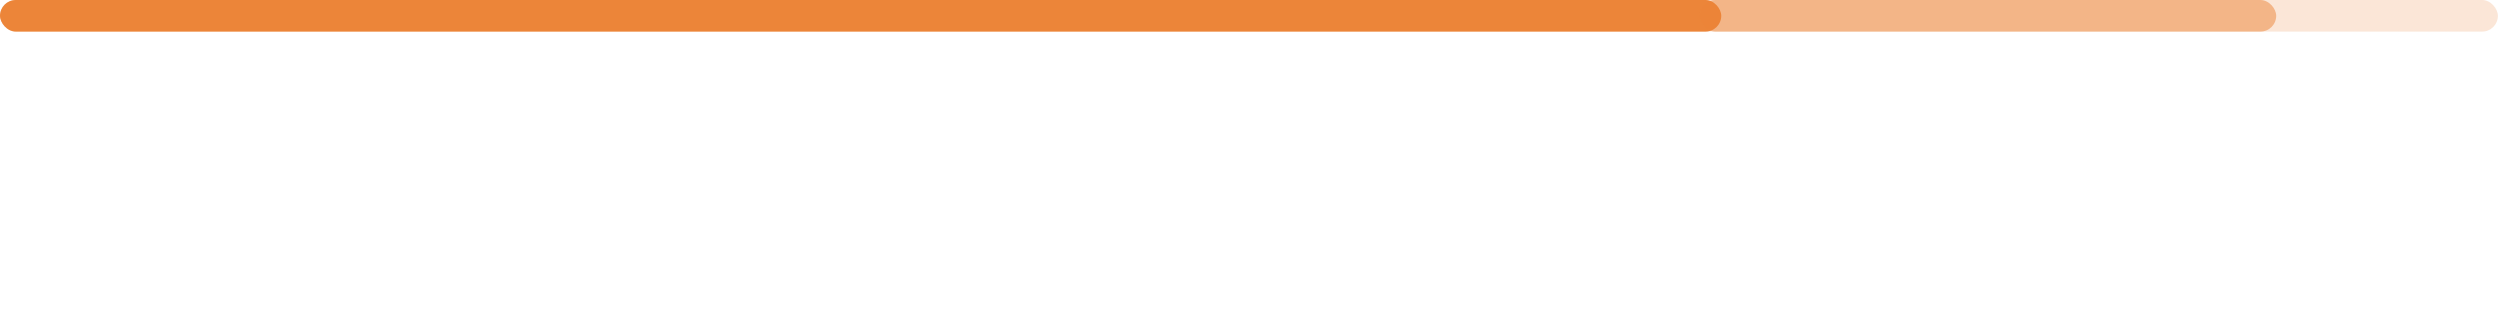 <svg fill="none" height="148" viewBox="0 0 1187 148" width="1187" xmlns="http://www.w3.org/2000/svg"><g class="svgtext"><path d="m832.864 141h1.944v-11.712l-4.8 1.584.072 1.8 2.784-.888zm5.395-5.88c0-2.184.72-4.152 2.136-5.904 1.416-1.728 3.432-2.904 6.096-3.528l.6 1.872c-3.72.936-5.952 2.808-6.696 5.616l.048.024c1.08-.984 2.352-1.488 3.816-1.488 2.472 0 4.392 1.896 4.392 4.656 0 2.904-2.016 4.992-5.112 4.992-1.656 0-2.928-.6-3.864-1.8-.936-1.176-1.416-2.664-1.416-4.44zm2.088.624c0 2.112 1.296 3.792 3.288 3.792 1.824 0 3.024-1.248 3.024-3.072 0-1.8-1.2-3-2.928-3-1.296 0-2.52.6-3.264 1.272-.072.288-.12.624-.12 1.008zm11.708 2.544c.432 0 .792.144 1.08.432.288.312.432.672.432 1.08s-.144.768-.432 1.08-.648.48-1.08.48c-.456 0-.816-.168-1.104-.48-.312-.312-.456-.672-.456-1.08s.144-.768.456-1.08c.288-.288.648-.432 1.104-.432zm3.149-3.168c0-2.184.72-4.152 2.136-5.904 1.416-1.728 3.432-2.904 6.096-3.528l.6 1.872c-3.72.936-5.952 2.808-6.696 5.616l.048.024c1.08-.984 2.352-1.488 3.816-1.488 2.472 0 4.392 1.896 4.392 4.656 0 2.904-2.016 4.992-5.112 4.992-1.656 0-2.928-.6-3.864-1.8-.936-1.176-1.416-2.664-1.416-4.44zm2.088.624c0 2.112 1.296 3.792 3.288 3.792 1.824 0 3.024-1.248 3.024-3.072 0-1.8-1.2-3-2.928-3-1.296 0-2.52.6-3.264 1.272-.072.288-.12.624-.12 1.008zm17.559-6.312c0 2.208-1.56 3.96-3.984 3.96-2.376 0-3.984-1.752-3.984-3.96 0-1.128.36-2.064 1.104-2.856.72-.768 1.68-1.152 2.88-1.152s2.16.384 2.904 1.152c.72.768 1.08 1.728 1.08 2.856zm7.32-3.768-11.952 15.696h-1.512l11.952-15.696zm1.8 11.928c0 1.128-.36 2.064-1.08 2.832-.744.792-1.704 1.176-2.904 1.176s-2.16-.384-2.88-1.152c-.744-.768-1.104-1.728-1.104-2.856 0-2.208 1.584-3.96 3.984-3.96 2.376 0 3.984 1.752 3.984 3.96zm-10.416-8.16c0-.792-.24-1.44-.72-1.968-.504-.528-1.152-.792-1.968-.792s-1.464.264-1.944.792c-.504.528-.744 1.176-.744 1.968 0 .744.24 1.392.744 1.92.48.528 1.128.792 1.944.792s1.464-.264 1.968-.792c.48-.528.72-1.176.72-1.92zm9.12 8.16c0-.744-.24-1.392-.72-1.92-.504-.528-1.152-.792-1.968-.792s-1.464.264-1.944.792c-.504.528-.744 1.176-.744 1.92 0 .792.24 1.44.744 1.968.48.528 1.128.792 1.944.792s1.464-.264 1.968-.792c.48-.528.72-1.176.72-1.968z"/><path d="m1089.3 96.592-6.64 13.824h2.01l6.77-14.064v-1.704h-9.96l-.07 1.944zm4.37 6.696c.43 0 .79.144 1.08.432.29.312.43.672.43 1.08s-.14.768-.43 1.08-.65.48-1.08.48c-.45 0-.81-.168-1.1-.48-.31-.312-.46-.672-.46-1.08s.15-.768.46-1.08c.29-.288.65-.432 1.1-.432zm10.66-6.696-6.65 13.824h2.02l6.76-14.064v-1.704h-9.96l-.07 1.944zm10.94-2.16c0 2.208-1.56 3.96-3.98 3.96-2.38 0-3.99-1.752-3.99-3.96 0-1.128.36-2.064 1.11-2.856.72-.768 1.68-1.152 2.88-1.152s2.16.384 2.9 1.152c.72.768 1.08 1.728 1.08 2.856zm7.32-3.768-11.95 15.696h-1.51l11.95-15.696zm1.8 11.928c0 1.128-.36 2.064-1.08 2.832-.74.792-1.7 1.176-2.9 1.176s-2.16-.384-2.88-1.152c-.75-.768-1.11-1.728-1.11-2.856 0-2.208 1.59-3.96 3.99-3.96 2.37 0 3.98 1.752 3.98 3.96zm-10.41-8.16c0-.792-.24-1.44-.72-1.968-.51-.528-1.16-.792-1.97-.792-.82 0-1.47.264-1.95.792-.5.528-.74 1.176-.74 1.968 0 .744.24 1.392.74 1.92.48.528 1.13.792 1.95.792.81 0 1.46-.264 1.97-.792.48-.528.72-1.176.72-1.92zm9.12 8.16c0-.744-.24-1.392-.72-1.92-.51-.528-1.16-.792-1.97-.792-.82 0-1.47.264-1.95.792-.5.528-.74 1.176-.74 1.92 0 .792.24 1.44.74 1.968.48.528 1.13.792 1.95.792.81 0 1.46-.264 1.97-.792.48-.528.72-1.176.72-1.968z"/><path d="m33.776 44v-15h-1.536v6.768h-8.784v-6.768h-1.536v15h1.536v-6.84h8.784v6.84zm4.447-5.448v.12c.072 2.52 1.56 4.248 3.84 4.248 1.2 0 2.256-.312 3.192-.912l.288 1.368c-1.008.624-2.184.936-3.528.936-3.144 0-5.304-2.328-5.304-5.712 0-1.728.504-3.144 1.488-4.248s2.208-1.656 3.696-1.656c2.448 0 4.008 1.584 4.008 4.056 0 .648-.072 1.224-.24 1.752zm.096-1.176 6.096-.024c.024-.072.024-.24.024-.48 0-1.728-.936-2.832-2.64-2.832-1.896 0-3.216 1.416-3.48 3.336zm16.122 4.2v-3.216c-3.696.408-5.112 1.224-5.112 2.736 0 1.152.936 1.92 2.256 1.92 1.056 0 2.016-.48 2.856-1.44zm.096 1.104h-.072c-.888 1.08-1.944 1.632-3.216 1.632-2.016 0-3.48-1.272-3.48-3.048 0-2.352 2.232-3.648 6.672-3.912v-.648c0-1.752-.864-2.616-2.592-2.616-1.152 0-2.592.576-3.6 1.32l-.336-1.392c1.056-.744 2.688-1.32 4.08-1.32 2.64 0 3.96 1.32 3.936 3.936v5.28c0 .864.192 1.128 1.104 1.104l-.096 1.224c-1.416.096-2.232-.432-2.4-1.56zm6.203-5.736v7.056h-1.488v-10.992l1.488-.312v2.352c.792-1.56 1.872-2.352 3.24-2.352.696 0 1.32.168 1.92.504l-.384 1.392c-.528-.312-1.08-.48-1.68-.48-1.224 0-2.256.936-3.096 2.832zm8.843-7.56c0 .312-.096.552-.264.768s-.432.336-.744.336-.576-.12-.744-.336-.264-.456-.264-.768c0-.288.096-.528.264-.744s.432-.312.744-.312.576.096.744.312.264.456.264.744zm-.264 14.616h-1.488v-10.992l1.488-.312zm12.24 0h-1.488v-7.104c0-1.92-.744-2.784-2.424-2.784-1.176 0-2.304.528-3.336 1.56v8.328h-1.488v-10.992l1.488-.312v1.8c1.2-1.2 2.448-1.8 3.744-1.8 2.208 0 3.504 1.344 3.504 3.768zm4.221-7.152c0 1.632 1.104 2.808 2.832 2.808.84 0 1.488-.264 1.992-.816.504-.528.744-1.224.744-2.064s-.24-1.536-.72-2.064c-.504-.528-1.2-.792-2.088-.792-1.704 0-2.76 1.2-2.76 2.928zm1.296 7.464c-1.32.36-2.232 1.224-2.232 2.16 0 1.32 1.464 2.256 3.744 2.256 2.304 0 4.128-1.104 4.128-2.592 0-1.248-1.056-1.752-3.336-1.752-.912 0-1.68-.024-2.304-.072zm-1.296-.288c-.984-.36-1.488-.936-1.488-1.752 0-.912.744-1.704 1.8-2.088-1.176-.72-1.776-1.848-1.776-3.36 0-2.376 1.752-4.128 4.32-4.128.96 0 1.824.216 2.592.648l3.048-.24.072 1.488-2.424-.24c.504.504.888 1.56.888 2.472 0 2.352-1.8 4.032-4.272 4.032-.504 0-1.032-.096-1.632-.312-.816.336-1.224.768-1.224 1.32 0 .744.624 1.128 2.496 1.128h1.416c3.048 0 4.56.96 4.56 2.88 0 1.176-.576 2.16-1.704 2.928s-2.496 1.152-4.08 1.152c-2.952 0-4.968-1.296-4.968-3.216 0-1.248.96-2.352 2.376-2.712zm17.623-14.64c0 .312-.096.552-.264.768s-.432.336-.744.336-.576-.12-.744-.336-.264-.456-.264-.768c0-.288.096-.528.264-.744s.432-.312.744-.312.576.096.744.312.264.456.264.744zm-.264 14.616h-1.488v-10.992l1.488-.312zm8.976-.216c-.816.384-1.632.576-2.448.576-2.04 0-3.024-1.152-2.952-3.456l.168-6.504-1.68-.096.072-.936 1.656-.384.072-2.496h1.416l-.072 2.568h3.672l-.072 1.32h-3.648l-.168 6.576c-.048 1.368.48 2.064 1.608 2.064.6 0 1.296-.168 2.112-.528zm13.527-16.008-.072.336c-.072.24-.12.456-.192.672l-.096.336c-.648-.312-1.2-.456-1.68-.456-1.224 0-1.824.864-1.824 2.568v1.824h3.456l-.072 1.32h-3.384v9.624h-1.464v-9.576l-1.776-.12.096-.936 1.656-.384.024-1.728c.048-2.64 1.152-3.96 3.312-3.96.672 0 1.344.168 2.016.48zm11.493 10.704c0 1.728-.504 3.12-1.536 4.2s-2.304 1.632-3.864 1.632-2.832-.528-3.816-1.584-1.488-2.448-1.488-4.2c0-1.728.528-3.144 1.56-4.224s2.304-1.608 3.864-1.608 2.832.528 3.816 1.584 1.464 2.448 1.464 4.2zm-1.464.048c0-2.712-1.536-4.488-3.888-4.488-2.304 0-3.864 1.8-3.864 4.44 0 2.712 1.536 4.488 3.888 4.488 2.304 0 3.864-1.8 3.864-4.44zm5.718-1.584v7.056h-1.488v-10.992l1.488-.312v2.352c.792-1.56 1.872-2.352 3.24-2.352.696 0 1.32.168 1.92.504l-.384 1.392c-.528-.312-1.08-.48-1.68-.48-1.224 0-2.256.936-3.096 2.832zm18 6.84c-.816.384-1.632.576-2.448.576-2.04 0-3.024-1.152-2.952-3.456l.168-6.504-1.68-.096.072-.936 1.656-.384.072-2.496h1.416l-.072 2.568h3.672l-.072 1.32h-3.648l-.168 6.576c-.049 1.368.48 2.064 1.608 2.064.6 0 1.296-.168 2.112-.528zm11.162.216h-1.488v-7.104c0-1.848-.792-2.784-2.352-2.784-1.224 0-2.376.528-3.408 1.56v8.328h-1.488v-16.176l1.488-.312v6.936c1.176-1.176 2.448-1.752 3.816-1.752 2.16 0 3.432 1.344 3.432 3.768zm4.173-5.448v.12c.072 2.52 1.56 4.248 3.84 4.248 1.2 0 2.256-.312 3.192-.912l.288 1.368c-1.008.624-2.184.936-3.528.936-3.144 0-5.304-2.328-5.304-5.712 0-1.728.504-3.144 1.488-4.248s2.208-1.656 3.696-1.656c2.448 0 4.008 1.584 4.008 4.056 0 .648-.072 1.224-.24 1.752zm.096-1.176 6.096-.024c.024-.072.024-.24.024-.48 0-1.728-.936-2.832-2.64-2.832-1.896 0-3.216 1.416-3.48 3.336zm21.487-9.6-.072.336c-.072.24-.12.456-.192.672l-.096.336c-.648-.312-1.2-.456-1.68-.456-1.224 0-1.824.864-1.824 2.568v1.824h3.456l-.072 1.32h-3.384v9.624h-1.464v-9.576l-1.776-.12.096-.936 1.656-.384.024-1.728c.048-2.64 1.152-3.96 3.312-3.96.672 0 1.344.168 2.016.48zm3.284 1.608c0 .312-.096.552-.264.768s-.432.336-.744.336-.576-.12-.744-.336-.264-.456-.264-.768c0-.288.096-.528.264-.744s.432-.312.744-.312.576.096.744.312.264.456.264.744zm-.264 14.616h-1.488v-10.992l1.488-.312zm4.992-7.056v7.056h-1.488v-10.992l1.488-.312v2.352c.792-1.56 1.872-2.352 3.24-2.352.696 0 1.32.168 1.92.504l-.384 1.392c-.528-.312-1.08-.48-1.68-.48-1.224 0-2.256.936-3.096 2.832zm13.666 4.056c0 1.992-1.68 3.312-3.936 3.312-1.368 0-2.568-.336-3.6-.984l.408-1.368c1.008.672 2.088 1.008 3.24 1.008 1.392 0 2.472-.696 2.472-1.848 0-.264-.048-.48-.168-.696s-.264-.384-.384-.504-.36-.24-.672-.384-.552-.24-.696-.288-.432-.144-.84-.264c-1.92-.576-3.192-1.392-3.192-3.12 0-1.968 1.56-3.168 3.72-3.168 1.176 0 2.28.264 3.336.816l-.432 1.344c-.984-.552-1.992-.816-3-.816-1.344 0-2.208.624-2.208 1.68 0 .24.048.456.168.648.12.216.24.36.36.48s.336.264.648.384c.288.12.528.216.696.288s.456.144.84.264c1.992.576 3.24 1.392 3.24 3.216zm8.154 2.784c-.816.384-1.632.576-2.448.576-2.04 0-3.024-1.152-2.952-3.456l.168-6.504-1.68-.096.072-.936 1.656-.384.072-2.496h1.416l-.072 2.568h3.672l-.072 1.32h-3.648l-.168 6.576c-.049 1.368.48 2.064 1.608 2.064.6 0 1.296-.168 2.112-.528zm13.359 0c-.816.384-1.632.576-2.448.576-2.04 0-3.024-1.152-2.952-3.456l.168-6.504-1.68-.096.072-.936 1.656-.384.072-2.496h1.416l-.072 2.568h3.672l-.072 1.32h-3.648l-.168 6.576c-.048 1.368.48 2.064 1.608 2.064.6 0 1.296-.168 2.112-.528zm4.202-14.4c0 .312-.096.552-.264.768s-.432.336-.744.336-.576-.12-.744-.336-.264-.456-.264-.768c0-.288.096-.528.264-.744s.432-.312.744-.312.576.096.744.312.264.456.264.744zm-.264 14.616h-1.488v-10.992l1.488-.312zm18.72 0h-1.488v-7.08c0-1.872-.768-2.808-2.328-2.808-1.056 0-2.088.48-3.096 1.416.024.192.048.528.048.984v7.488h-1.488v-7.08c0-1.872-.768-2.808-2.328-2.808-1.08 0-2.088.432-3.048 1.272v8.616h-1.488v-10.992l1.488-.312v1.512c1.104-1.008 2.256-1.512 3.48-1.512 1.464 0 2.448.6 2.976 1.824 1.224-1.224 2.52-1.824 3.888-1.824 2.112 0 3.384 1.368 3.384 3.792zm4.185-5.448v.12c.072 2.52 1.56 4.248 3.84 4.248 1.2 0 2.256-.312 3.192-.912l.288 1.368c-1.008.624-2.184.936-3.528.936-3.144 0-5.304-2.328-5.304-5.712 0-1.728.504-3.144 1.488-4.248s2.208-1.656 3.696-1.656c2.448 0 4.008 1.584 4.008 4.056 0 .648-.072 1.224-.24 1.752zm.096-1.176 6.096-.024c.024-.072.024-.24.024-.48 0-1.728-.936-2.832-2.64-2.832-1.896 0-3.216 1.416-3.48 3.336z"/><path d="m832.48 44v-15h-1.512v15zm17.906 0h-1.488v-7.104c0-1.848-.792-2.784-2.352-2.784-1.224 0-2.376.528-3.408 1.56v8.328h-1.488v-16.176l1.488-.312v6.936c1.176-1.176 2.448-1.752 3.816-1.752 2.16 0 3.432 1.344 3.432 3.768zm9.117-2.424v-3.216c-3.696.408-5.112 1.224-5.112 2.736 0 1.152.936 1.92 2.256 1.92 1.056 0 2.016-.48 2.856-1.44zm.096 1.104h-.072c-.888 1.08-1.944 1.632-3.216 1.632-2.016 0-3.48-1.272-3.48-3.048 0-2.352 2.232-3.648 6.672-3.912v-.648c0-1.752-.864-2.616-2.592-2.616-1.152 0-2.592.576-3.6 1.32l-.336-1.392c1.056-.744 2.688-1.32 4.08-1.32 2.64 0 3.96 1.32 3.936 3.936v5.28c0 .864.192 1.128 1.104 1.104l-.096 1.224c-1.416.096-2.232-.432-2.4-1.56zm13.067-9.672h-1.56l-3.36 9.072-3.48-9.072h-1.608l4.344 11.016h1.344zm2.495 5.544v.12c.072 2.52 1.56 4.248 3.84 4.248 1.2 0 2.256-.312 3.192-.912l.288 1.368c-1.008.624-2.184.936-3.528.936-3.144 0-5.304-2.328-5.304-5.712 0-1.728.504-3.144 1.488-4.248s2.208-1.656 3.696-1.656c2.448 0 4.008 1.584 4.008 4.056 0 .648-.072 1.224-.24 1.752zm.096-1.176 6.096-.024c.024-.072.024-.24.024-.48 0-1.728-.936-2.832-2.64-2.832-1.896 0-3.216 1.416-3.48 3.336zm31.062 6.624h-1.488v-7.08c0-1.872-.768-2.808-2.328-2.808-1.056 0-2.088.48-3.096 1.416.024.192.048.528.048.984v7.488h-1.488v-7.08c0-1.872-.768-2.808-2.328-2.808-1.08 0-2.088.432-3.048 1.272v8.616h-1.488v-10.992l1.488-.312v1.512c1.104-1.008 2.256-1.512 3.48-1.512 1.464 0 2.448.6 2.976 1.824 1.224-1.224 2.52-1.824 3.888-1.824 2.112 0 3.384 1.368 3.384 3.792zm11.745-10.992-4.272 10.872-.888 2.376c-.96 2.616-1.968 3.456-3.552 3.456-.648 0-1.344-.168-2.136-.504l.456-1.368c.6.312 1.152.48 1.68.48.912 0 1.512-.552 2.256-2.544l.744-1.944-4.296-10.824h1.608l3.456 9.072 3.384-9.072zm12.921-5.232-.072.336c-.072.24-.12.456-.192.672l-.096.336c-.648-.312-1.2-.456-1.68-.456-1.224 0-1.824.864-1.824 2.568v1.824h3.456l-.072 1.32h-3.384v9.624h-1.464v-9.576l-1.776-.12.096-.936 1.656-.384.024-1.728c.048-2.64 1.152-3.96 3.312-3.96.672 0 1.344.168 2.016.48zm7.245 13.8v-3.216c-3.696.408-5.112 1.224-5.112 2.736 0 1.152.936 1.92 2.256 1.92 1.056 0 2.016-.48 2.856-1.44zm.096 1.104h-.072c-.888 1.08-1.944 1.632-3.216 1.632-2.016 0-3.48-1.272-3.48-3.048 0-2.352 2.232-3.648 6.672-3.912v-.648c0-1.752-.864-2.616-2.592-2.616-1.152 0-2.592.576-3.6 1.32l-.336-1.392c1.056-.744 2.688-1.32 4.08-1.32 2.64 0 3.96 1.32 3.936 3.936v5.28c0 .864.192 1.128 1.104 1.104l-.096 1.224c-1.416.096-2.232-.432-2.4-1.56zm6.491-13.296c0 .312-.096.552-.264.768s-.432.336-.744.336-.576-.12-.744-.336c-.169-.216-.264-.456-.264-.768 0-.288.095-.528.264-.744.168-.216.432-.312.744-.312s.576.096.744.312.264.456.264.744zm-.264 14.616h-1.488v-10.992l1.488-.312zm4.991-7.056v7.056h-1.488v-10.992l1.488-.312v2.352c.792-1.56 1.872-2.352 3.24-2.352.696 0 1.32.168 1.92.504l-.384 1.392c-.528-.312-1.08-.48-1.68-.48-1.224 0-2.256.936-3.096 2.832zm-117.28 32.584 4.944 5.472h1.896l-5.304-5.76 5.28-5.232h-1.872l-4.944 5.064h-.048v-10.56l-1.488.312v16.176h1.488v-5.472zm17.606 5.472h-1.488v-7.104c0-1.92-.744-2.784-2.424-2.784-1.176 0-2.304.528-3.336 1.56v8.328h-1.488v-10.992l1.488-.312v1.8c1.2-1.2 2.448-1.8 3.744-1.8 2.208 0 3.504 1.344 3.504 3.768zm13.365-5.52c0 1.728-.504 3.12-1.536 4.2s-2.304 1.632-3.864 1.632-2.832-.528-3.816-1.584-1.488-2.448-1.488-4.2c0-1.728.528-3.144 1.56-4.224s2.304-1.608 3.864-1.608 2.832.528 3.816 1.584 1.464 2.448 1.464 4.2zm-1.464.048c0-2.712-1.536-4.488-3.888-4.488-2.304 0-3.864 1.8-3.864 4.44 0 2.712 1.536 4.488 3.888 4.488 2.304 0 3.864-1.8 3.864-4.44zm7.401 5.52 3-8.88 3 8.88h1.32l3.264-11.04h-1.632l-2.28 8.808-3-8.784h-1.344l-2.856 8.736-2.544-8.76h-1.584l3.36 11.04zm14.091-.048v-16.488l-1.488.312v16.176zm4.249-5.448v.12c.072 2.52 1.56 4.248 3.84 4.248 1.2 0 2.256-.312 3.192-.912l.288 1.368c-1.008.624-2.184.936-3.528.936-3.144 0-5.304-2.328-5.304-5.712 0-1.728.504-3.144 1.488-4.248s2.208-1.656 3.696-1.656c2.448 0 4.008 1.584 4.008 4.056 0 .648-.072 1.224-.24 1.752zm.096-1.176 6.096-.024c.024-.072.024-.24.024-.48 0-1.728-.936-2.832-2.64-2.832-1.896 0-3.216 1.416-3.48 3.336zm17.778-4.008v-5.544l1.488-.312v16.488h-1.488v-1.032c-.96.888-2.016 1.344-3.192 1.344-2.952 0-4.92-2.328-4.92-5.712 0-1.704.504-3.096 1.536-4.2 1.032-1.08 2.328-1.632 3.912-1.632.912 0 1.8.192 2.664.6zm0 1.584c-.72-.552-1.632-.84-2.736-.84-2.352 0-3.84 1.824-3.84 4.464 0 2.568 1.44 4.368 3.648 4.368 1.08 0 2.064-.408 2.928-1.224v-6.552zm5.776 1.896c0 1.632 1.104 2.808 2.832 2.808.84 0 1.488-.264 1.992-.816.504-.528.744-1.224.744-2.064s-.24-1.536-.72-2.064c-.504-.528-1.2-.792-2.088-.792-1.704 0-2.76 1.2-2.76 2.928zm1.296 7.464c-1.32.36-2.232 1.224-2.232 2.16 0 1.32 1.464 2.256 3.744 2.256 2.304 0 4.128-1.104 4.128-2.592 0-1.248-1.056-1.752-3.336-1.752-.912 0-1.68-.024-2.304-.072zm-1.296-.288c-.984-.36-1.488-.936-1.488-1.752 0-.912.744-1.704 1.8-2.088-1.176-.72-1.776-1.848-1.776-3.36 0-2.376 1.752-4.128 4.32-4.128.96 0 1.824.216 2.592.648l3.048-.24.072 1.488-2.424-.24c.504.504.888 1.56.888 2.472 0 2.352-1.8 4.032-4.272 4.032-.504 0-1.032-.096-1.632-.312-.816.336-1.224.768-1.224 1.32 0 .744.624 1.128 2.496 1.128h1.416c3.048 0 4.56.96 4.56 2.88 0 1.176-.576 2.16-1.704 2.928s-2.496 1.152-4.08 1.152c-2.952 0-4.968-1.296-4.968-3.216 0-1.248.96-2.352 2.376-2.712zm11.178-5.472v.12c.072 2.52 1.56 4.248 3.84 4.248 1.2 0 2.256-.312 3.192-.912l.288 1.368c-1.008.624-2.184.936-3.528.936-3.144 0-5.304-2.328-5.304-5.712 0-1.728.504-3.144 1.488-4.248s2.208-1.656 3.696-1.656c2.448 0 4.008 1.584 4.008 4.056 0 .648-.072 1.224-.24 1.752zm.096-1.176 6.096-.024c.024-.072.024-.24.024-.48 0-1.728-.936-2.832-2.64-2.832-1.896 0-3.216 1.416-3.48 3.336zm-85.972 35.2v-3.216c-3.696.408-5.112 1.224-5.112 2.736 0 1.152.936 1.92 2.256 1.92 1.056 0 2.016-.48 2.856-1.44zm.096 1.104h-.072c-.888 1.08-1.944 1.632-3.216 1.632-2.016 0-3.48-1.272-3.48-3.048 0-2.352 2.232-3.648 6.672-3.912v-.648c0-1.752-.864-2.616-2.592-2.616-1.152 0-2.592.576-3.6 1.32l-.336-1.392c1.056-.744 2.688-1.32 4.08-1.32 2.64 0 3.96 1.32 3.936 3.936v5.28c0 .864.192 1.128 1.104 1.104l-.096 1.224c-1.416.096-2.232-.432-2.4-1.56zm14.315-4.32c0 1.728-.504 3.144-1.512 4.272-1.032 1.128-2.328 1.68-3.912 1.68-.936 0-1.824-.192-2.688-.6l-1.488.648v-16.536l1.488-.312v6.648c.984-.936 2.088-1.392 3.312-1.392 2.904 0 4.8 2.28 4.8 5.592zm-1.536.072c0-2.544-1.392-4.296-3.552-4.296-1.128 0-2.136.408-3.024 1.224v6.744c.744.576 1.656.864 2.76.864 2.352 0 3.816-1.824 3.816-4.536zm14.178.048c0 1.728-.504 3.12-1.536 4.2s-2.304 1.632-3.864 1.632-2.832-.528-3.816-1.584-1.488-2.448-1.488-4.2c0-1.728.528-3.144 1.56-4.224s2.304-1.608 3.864-1.608 2.832.528 3.816 1.584 1.464 2.448 1.464 4.2zm-1.464.048c0-2.712-1.536-4.488-3.888-4.488-2.304 0-3.864 1.8-3.864 4.44 0 2.712 1.536 4.488 3.888 4.488 2.304 0 3.864-1.8 3.864-4.44zm4.134-5.52h1.488v7.104c0 1.848.792 2.784 2.376 2.784 1.248 0 2.376-.528 3.384-1.56v-8.328h1.488v10.992l-1.488.312v-1.776c-1.152 1.176-2.424 1.776-3.792 1.776-2.16 0-3.456-1.392-3.456-3.768zm17.661 10.776c-.816.384-1.632.576-2.448.576-2.04 0-3.024-1.152-2.952-3.456l.168-6.504-1.68-.096.072-.936 1.656-.384.072-2.496h1.416l-.072 2.568h3.672l-.072 1.32h-3.648l-.168 6.576c-.048 1.368.48 2.064 1.608 2.064.6 0 1.296-.168 2.112-.528zm9.664-14.4c0 .312-.096.552-.264.768s-.432.336-.744.336-.576-.12-.744-.336-.264-.456-.264-.768c0-.288.096-.528.264-.744s.432-.312.744-.312.576.096.744.312.264.456.264.744zm-.264 14.616h-1.488v-10.992l1.488-.312zm8.975-.216c-.816.384-1.632.576-2.448.576-2.04 0-3.024-1.152-2.952-3.456l.168-6.504-1.68-.096.072-.936 1.656-.384.072-2.496h1.416l-.072 2.568h3.672l-.072 1.32h-3.648l-.168 6.576c-.048 1.368.48 2.064 1.608 2.064.6 0 1.296-.168 2.112-.528z"/><path d="m1084.48 44v-15h-1.51v15zm24.39 0h-1.49v-7.08c0-1.872-.77-2.808-2.33-2.808-1.06 0-2.09.48-3.1 1.416.03.192.05.528.05.984v7.488h-1.49v-7.08c0-1.872-.76-2.808-2.32-2.808-1.08 0-2.09.432-3.05 1.272v8.616h-1.49v-10.992l1.49-.312v1.512c1.1-1.008 2.25-1.512 3.48-1.512 1.46 0 2.45.6 2.97 1.824 1.23-1.224 2.52-1.824 3.89-1.824 2.11 0 3.39 1.368 3.39 3.792zm9.13-2.424v-3.216c-3.7.408-5.12 1.224-5.12 2.736 0 1.152.94 1.92 2.26 1.92 1.06 0 2.02-.48 2.86-1.44zm.09 1.104h-.07c-.89 1.08-1.94 1.632-3.22 1.632-2.01 0-3.48-1.272-3.48-3.048 0-2.352 2.24-3.648 6.68-3.912v-.648c0-1.752-.87-2.616-2.6-2.616-1.15 0-2.59.576-3.6 1.32l-.33-1.392c1.05-.744 2.69-1.32 4.08-1.32 2.64 0 3.96 1.32 3.93 3.936v5.28c0 .864.2 1.128 1.11 1.104l-.1 1.224c-1.41.096-2.23-.432-2.4-1.56zm13.07-9.672-4.27 10.872-.89 2.376c-.96 2.616-1.97 3.456-3.55 3.456-.65 0-1.35-.168-2.14-.504l.46-1.368c.6.312 1.15.48 1.68.48.91 0 1.51-.552 2.25-2.544l.75-1.944-4.3-10.824h1.61l3.45 9.072 3.39-9.072zm16.01 10.992h-1.48v-7.104c0-1.848-.8-2.784-2.36-2.784-1.22 0-2.37.528-3.4 1.56v8.328h-1.49v-16.176l1.49-.312v6.936c1.17-1.176 2.44-1.752 3.81-1.752 2.16 0 3.43 1.344 3.43 3.768zm9.12-2.424v-3.216c-3.69.408-5.11 1.224-5.11 2.736 0 1.152.94 1.92 2.26 1.92 1.05 0 2.01-.48 2.85-1.44zm.1 1.104h-.07c-.89 1.08-1.95 1.632-3.22 1.632-2.02 0-3.48-1.272-3.48-3.048 0-2.352 2.23-3.648 6.67-3.912v-.648c0-1.752-.86-2.616-2.59-2.616-1.15 0-2.59.576-3.6 1.32l-.34-1.392c1.06-.744 2.69-1.32 4.08-1.32 2.64 0 3.96 1.32 3.94 3.936v5.28c0 .864.19 1.128 1.1 1.104l-.09 1.224c-1.42.096-2.23-.432-2.4-1.56zm13.07-9.672h-1.56l-3.36 9.072-3.48-9.072h-1.61l4.34 11.016h1.35zm2.49 5.544v.12c.07 2.52 1.56 4.248 3.84 4.248 1.2 0 2.26-.312 3.19-.912l.29 1.368c-1.01.624-2.18.936-3.53.936-3.14 0-5.3-2.328-5.3-5.712 0-1.728.5-3.144 1.49-4.248.98-1.104 2.2-1.656 3.69-1.656 2.45 0 4.01 1.584 4.01 4.056 0 .648-.07 1.224-.24 1.752zm.1-1.176 6.09-.024c.03-.072.03-.24.03-.48 0-1.728-.94-2.832-2.64-2.832-1.9 0-3.22 1.416-3.48 3.336zm-80.59 37.624h-1.48v-7.104c0-1.848-.8-2.784-2.36-2.784-1.22 0-2.37.528-3.4 1.56v8.328h-1.49v-16.176l1.49-.312v6.936c1.17-1.176 2.44-1.752 3.81-1.752 2.16 0 3.43 1.344 3.43 3.768zm4.18-5.448v.12c.07 2.52 1.56 4.248 3.84 4.248 1.2 0 2.25-.312 3.19-.912l.29 1.368c-1.01.624-2.19.936-3.53.936-3.14 0-5.3-2.328-5.3-5.712 0-1.728.5-3.144 1.48-4.248.99-1.104 2.21-1.656 3.7-1.656 2.45 0 4.01 1.584 4.01 4.056 0 .648-.07 1.224-.24 1.752zm.09-1.176 6.1-.024c.02-.072.02-.24.02-.48 0-1.728-.93-2.832-2.64-2.832-1.89 0-3.21 1.416-3.48 3.336zm16.12 4.2v-3.216c-3.69.408-5.11 1.224-5.11 2.736 0 1.152.94 1.92 2.26 1.92 1.05 0 2.01-.48 2.85-1.44zm.1 1.104h-.07c-.89 1.08-1.95 1.632-3.22 1.632-2.01 0-3.48-1.272-3.48-3.048 0-2.352 2.23-3.648 6.67-3.912v-.648c0-1.752-.86-2.616-2.59-2.616-1.15 0-2.59.576-3.6 1.32l-.33-1.392c1.05-.744 2.68-1.32 4.08-1.32 2.64 0 3.96 1.32 3.93 3.936v5.28c0 .864.19 1.128 1.11 1.104l-.1 1.224c-1.42.096-2.23-.432-2.4-1.56zm6.2-5.736v7.056h-1.48v-10.992l1.48-.312v2.352c.8-1.56 1.88-2.352 3.24-2.352.7 0 1.32.168 1.92.504l-.38 1.392c-.53-.312-1.08-.48-1.68-.48-1.22 0-2.26.936-3.1 2.832zm14.23-3.576v-5.544l1.49-.312v16.488h-1.49v-1.032c-.96.888-2.02 1.344-3.19 1.344-2.96 0-4.92-2.328-4.92-5.712 0-1.704.5-3.096 1.53-4.2 1.03-1.08 2.33-1.632 3.91-1.632.92 0 1.8.192 2.67.6zm0 1.584c-.72-.552-1.63-.84-2.74-.84-2.35 0-3.84 1.824-3.84 4.464 0 2.568 1.44 4.368 3.65 4.368 1.08 0 2.06-.408 2.93-1.224v-6.552zm20.38 3.528c0 1.728-.51 3.12-1.54 4.2s-2.3 1.632-3.86 1.632-2.83-.528-3.82-1.584c-.98-1.056-1.49-2.448-1.49-4.2 0-1.728.53-3.144 1.56-4.224 1.04-1.08 2.31-1.608 3.87-1.608s2.83.528 3.81 1.584c.99 1.056 1.47 2.448 1.47 4.2zm-1.47.048c0-2.712-1.53-4.488-3.88-4.488-2.31 0-3.87 1.8-3.87 4.44 0 2.712 1.54 4.488 3.89 4.488 2.3 0 3.86-1.8 3.86-4.44zm9.87-10.752-.07.336c-.07.24-.12.456-.19.672l-.1.336c-.64-.312-1.2-.456-1.68-.456-1.22 0-1.82.864-1.82 2.568v1.824h3.46l-.08 1.32h-3.38v9.624h-1.46v-9.576l-1.78-.12.1-.936 1.65-.384.03-1.728c.04-2.64 1.15-3.96 3.31-3.96.67 0 1.34.168 2.01.48zm8.75 1.608c0 .312-.1.552-.26.768-.17.216-.44.336-.75.336s-.57-.12-.74-.336-.27-.456-.27-.768c0-.288.1-.528.27-.744s.43-.312.74-.312.58.096.75.312c.16.216.26.456.26.744zm-.26 14.616h-1.49v-10.992l1.49-.312zm8.97-.216c-.81.384-1.63.576-2.45.576-2.04 0-3.02-1.152-2.95-3.456l.17-6.504-1.68-.096.07-.936 1.66-.384.07-2.496h1.42l-.08 2.568h3.68l-.08 1.32h-3.64l-.17 6.576c-.05 1.368.48 2.064 1.61 2.064.6 0 1.29-.168 2.11-.528z"/><path d="m21.032 65.12c0-2.184.72-4.152 2.136-5.904 1.416-1.728 3.432-2.904 6.096-3.528l.6 1.872c-3.72.936-5.952 2.808-6.696 5.616l.048.024c1.08-.984 2.352-1.488 3.816-1.488 2.472 0 4.392 1.896 4.392 4.656 0 2.904-2.016 4.992-5.112 4.992-1.656 0-2.928-.6-3.864-1.8-.936-1.176-1.416-2.664-1.416-4.44zm2.088.624c0 2.112 1.296 3.792 3.288 3.792 1.824 0 3.024-1.248 3.024-3.072 0-1.8-1.2-3-2.928-3-1.296 0-2.52.6-3.264 1.272-.072.288-.12.624-.12 1.008zm20.607-.192c0 2.184-.696 4.152-2.112 5.88-1.416 1.752-3.456 2.928-6.12 3.552l-.6-1.872c3.72-.936 5.952-2.808 6.696-5.616l-.048-.024c-1.08.984-2.352 1.488-3.816 1.488-2.472 0-4.392-1.896-4.392-4.656 0-2.904 2.016-4.992 5.112-4.992 1.656 0 2.952.6 3.888 1.776.936 1.2 1.392 2.688 1.392 4.464zm-2.088-.624c0-2.112-1.296-3.792-3.288-3.792-1.824 0-3.024 1.248-3.024 3.072 0 1.8 1.2 3 2.928 3 1.296 0 2.52-.6 3.264-1.272.072-.288.12-.624.12-1.008zm5.682 3.36c.432 0 .792.144 1.08.432.288.312.432.672.432 1.08s-.144.768-.432 1.08-.648.48-1.08.48c-.456 0-.816-.168-1.104-.48-.312-.312-.456-.672-.456-1.08s.144-.768.456-1.08c.288-.288.648-.432 1.104-.432zm12.713 2.712h-9.024v-1.704c.336-.264.792-.6 1.392-1.032.6-.408 1.056-.744 1.368-.984s.696-.528 1.152-.888.792-.648 1.056-.888c.24-.24.48-.504.744-.816.264-.288.432-.576.552-.84.096-.264.144-.528.144-.792 0-1.128-.864-1.896-2.28-1.896-1.032 0-2.184.456-3.408 1.368l-.696-1.68c1.296-1.032 2.736-1.536 4.32-1.536 2.472 0 4.152 1.392 4.152 3.504 0 .264-.024.504-.072.744-.072.264-.12.48-.192.696s-.168.432-.336.648c-.168.24-.312.432-.432.6s-.288.36-.552.6c-.264.264-.48.456-.624.576s-.384.312-.72.576c-.36.264-.6.456-.768.576s-.48.336-.888.648c-.432.312-.744.528-.912.648h6.024zm9.145-11.568c0 2.208-1.56 3.96-3.984 3.96-2.376 0-3.984-1.752-3.984-3.96 0-1.128.36-2.064 1.104-2.856.72-.768 1.68-1.152 2.88-1.152s2.16.384 2.904 1.152c.72.768 1.08 1.728 1.08 2.856zm7.32-3.768-11.952 15.696h-1.512l11.952-15.696zm1.8 11.928c0 1.128-.36 2.064-1.08 2.832-.744.792-1.704 1.176-2.904 1.176s-2.16-.384-2.88-1.152c-.744-.768-1.104-1.728-1.104-2.856 0-2.208 1.584-3.96 3.984-3.96 2.376 0 3.984 1.752 3.984 3.96zm-10.416-8.16c0-.792-.24-1.44-.72-1.968-.504-.528-1.152-.792-1.968-.792s-1.464.264-1.944.792c-.504.528-.744 1.176-.744 1.968 0 .744.24 1.392.744 1.92.48.528 1.128.792 1.944.792s1.464-.264 1.968-.792c.48-.528.72-1.176.72-1.92zm9.12 8.16c0-.744-.24-1.392-.72-1.92-.504-.528-1.152-.792-1.968-.792s-1.464.264-1.944.792c-.504.528-.744 1.176-.744 1.92 0 .792.24 1.44.744 1.968.48.528 1.128.792 1.944.792s1.464-.264 1.968-.792c.48-.528.72-1.176.72-1.968z"/></g><rect fill="#ec8539" fill-opacity=".2" height="15" rx="7.5" width="1186"/><rect fill="#ec8539" height="15" rx="7.5" width="817.252"/><rect fill="#ec8539" fill-opacity=".5" height="15" rx="7.5" width="273.735" x="807"/></svg>
